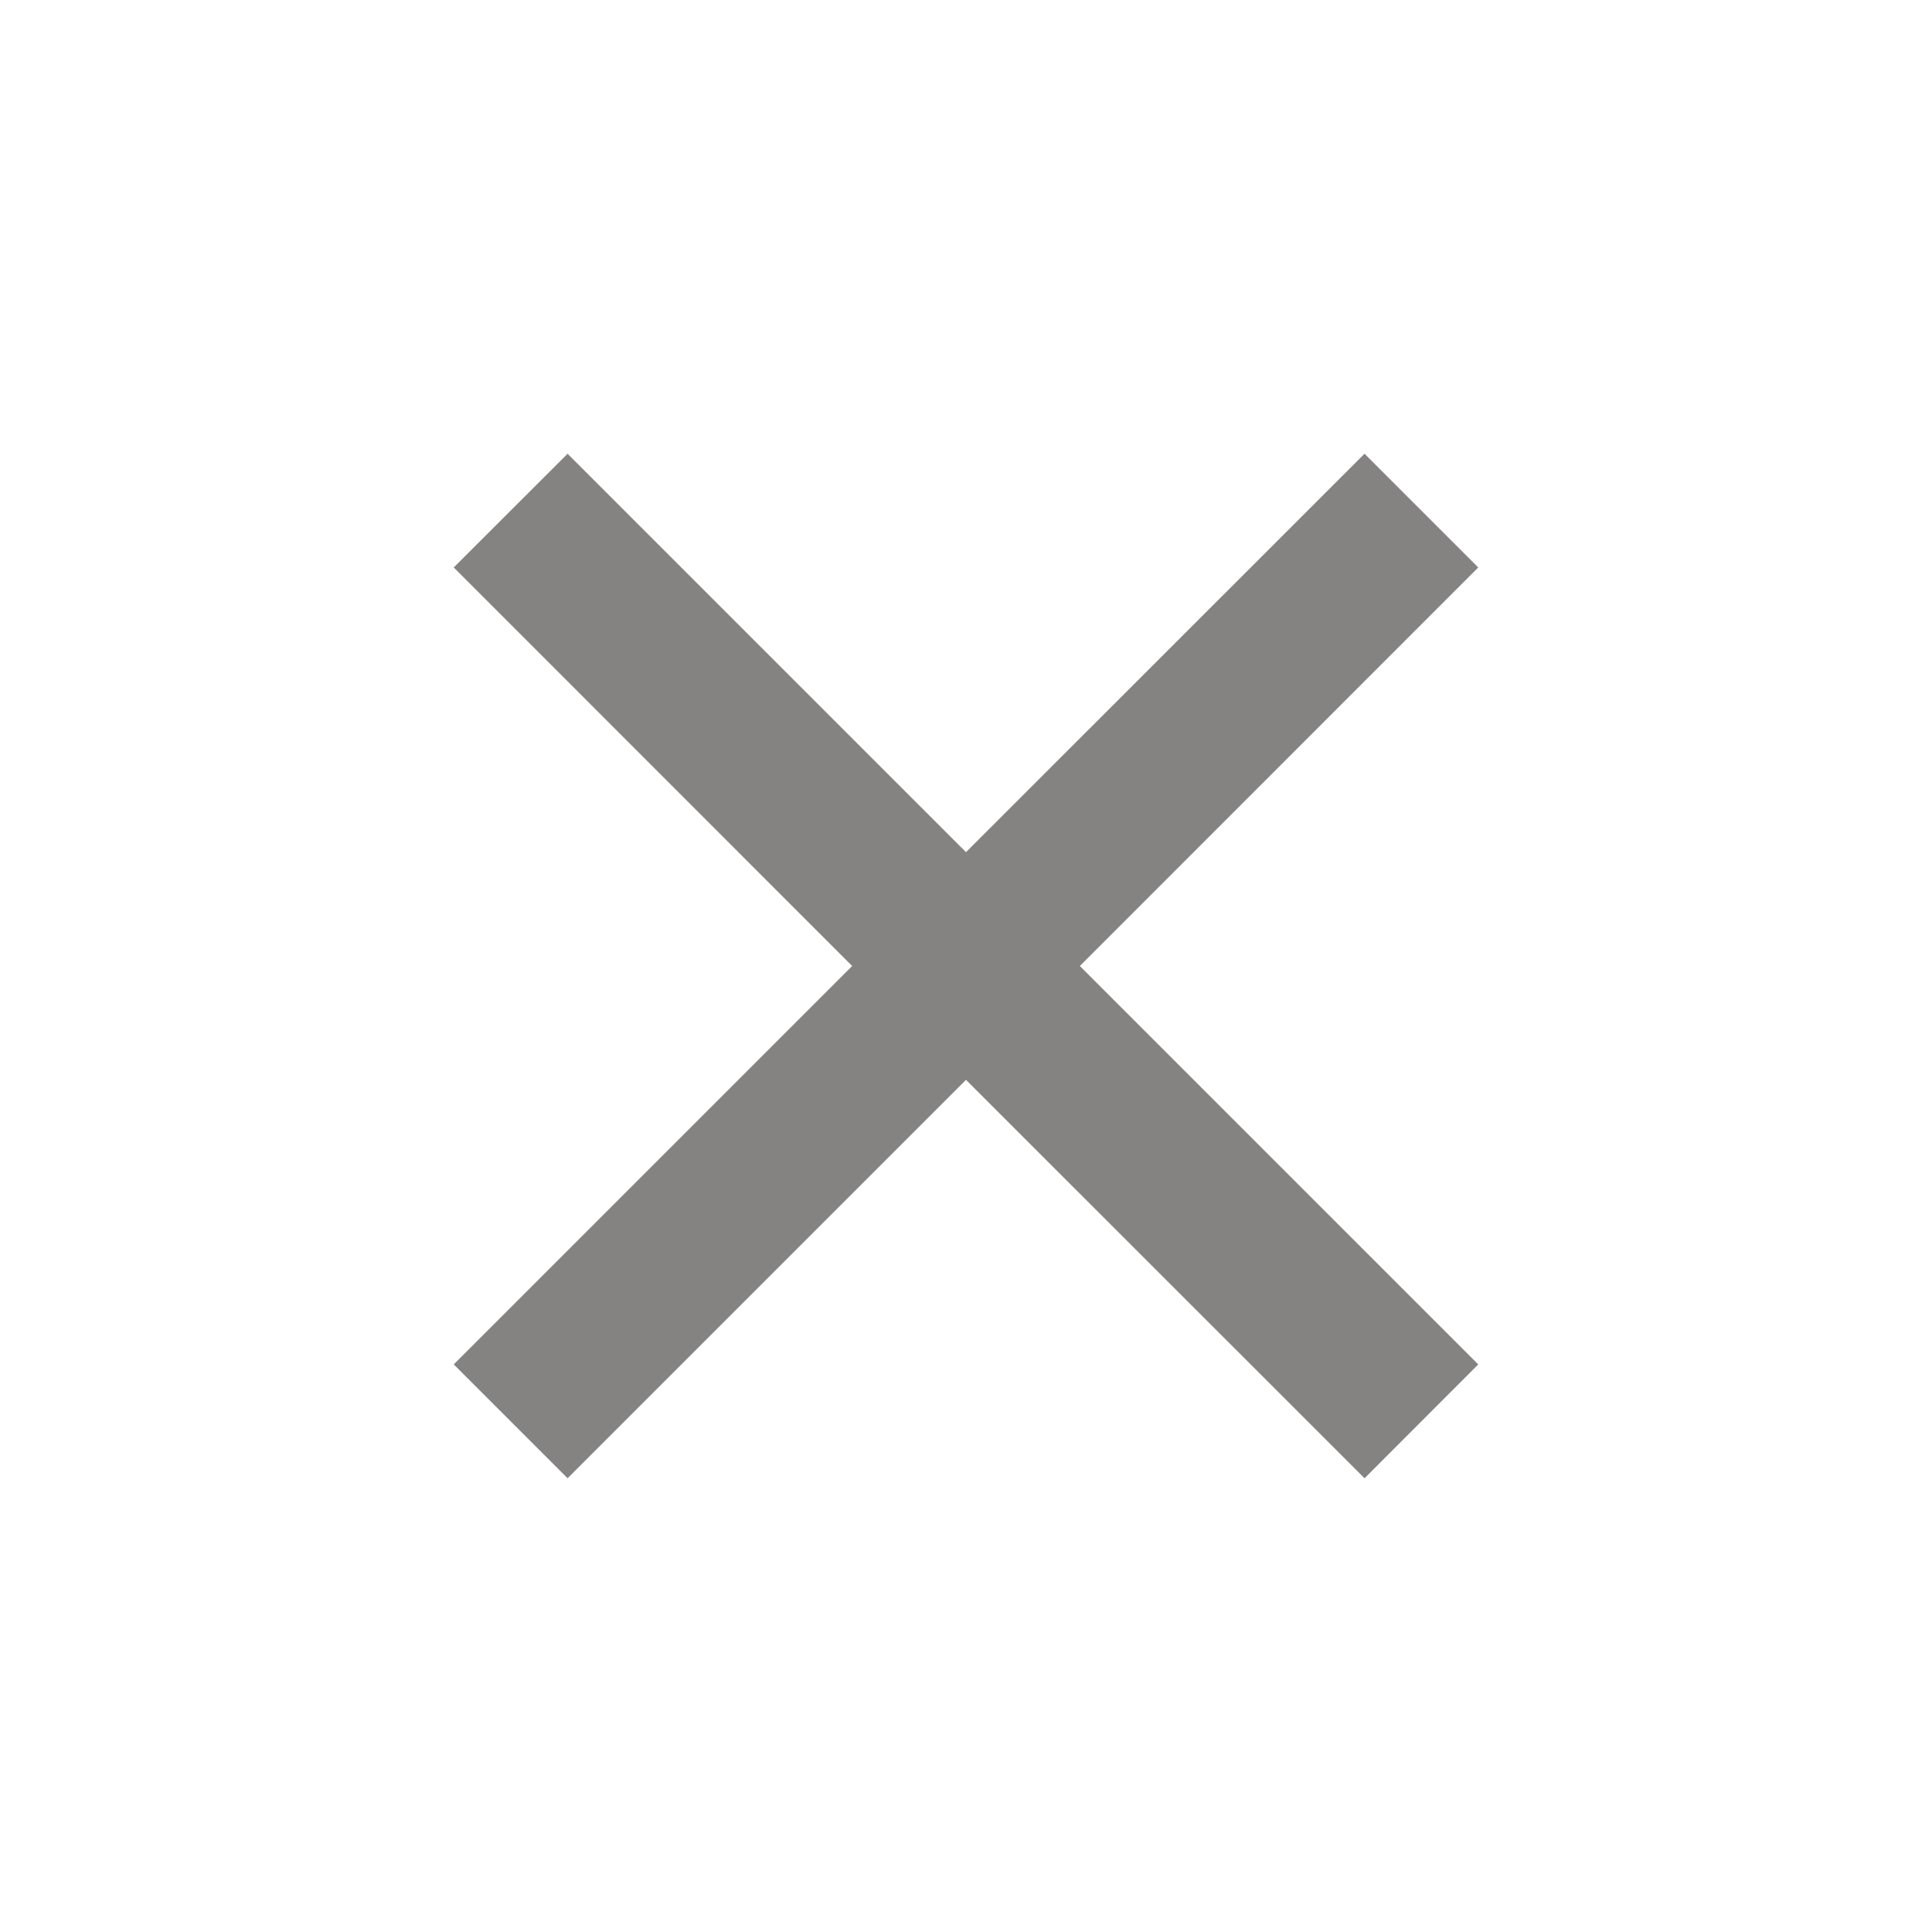 <svg width="14" height="14" viewBox="0 0 14 14" fill="none" xmlns="http://www.w3.org/2000/svg">
<g clip-path="url(#clip0_1734_60537)">
<path d="M7 6.175L9.888 3.288L10.712 4.112L7.825 7L10.712 9.887L9.888 10.712L7 7.825L4.113 10.712L3.288 9.887L6.175 7L3.288 4.112L4.113 3.288L7 6.175Z" fill="#858282"/>
</g>
<defs>
<clipPath id="clip0_1734_60537">
<rect width="14" height="14" fill="white"/>
</clipPath>
</defs>
</svg>
